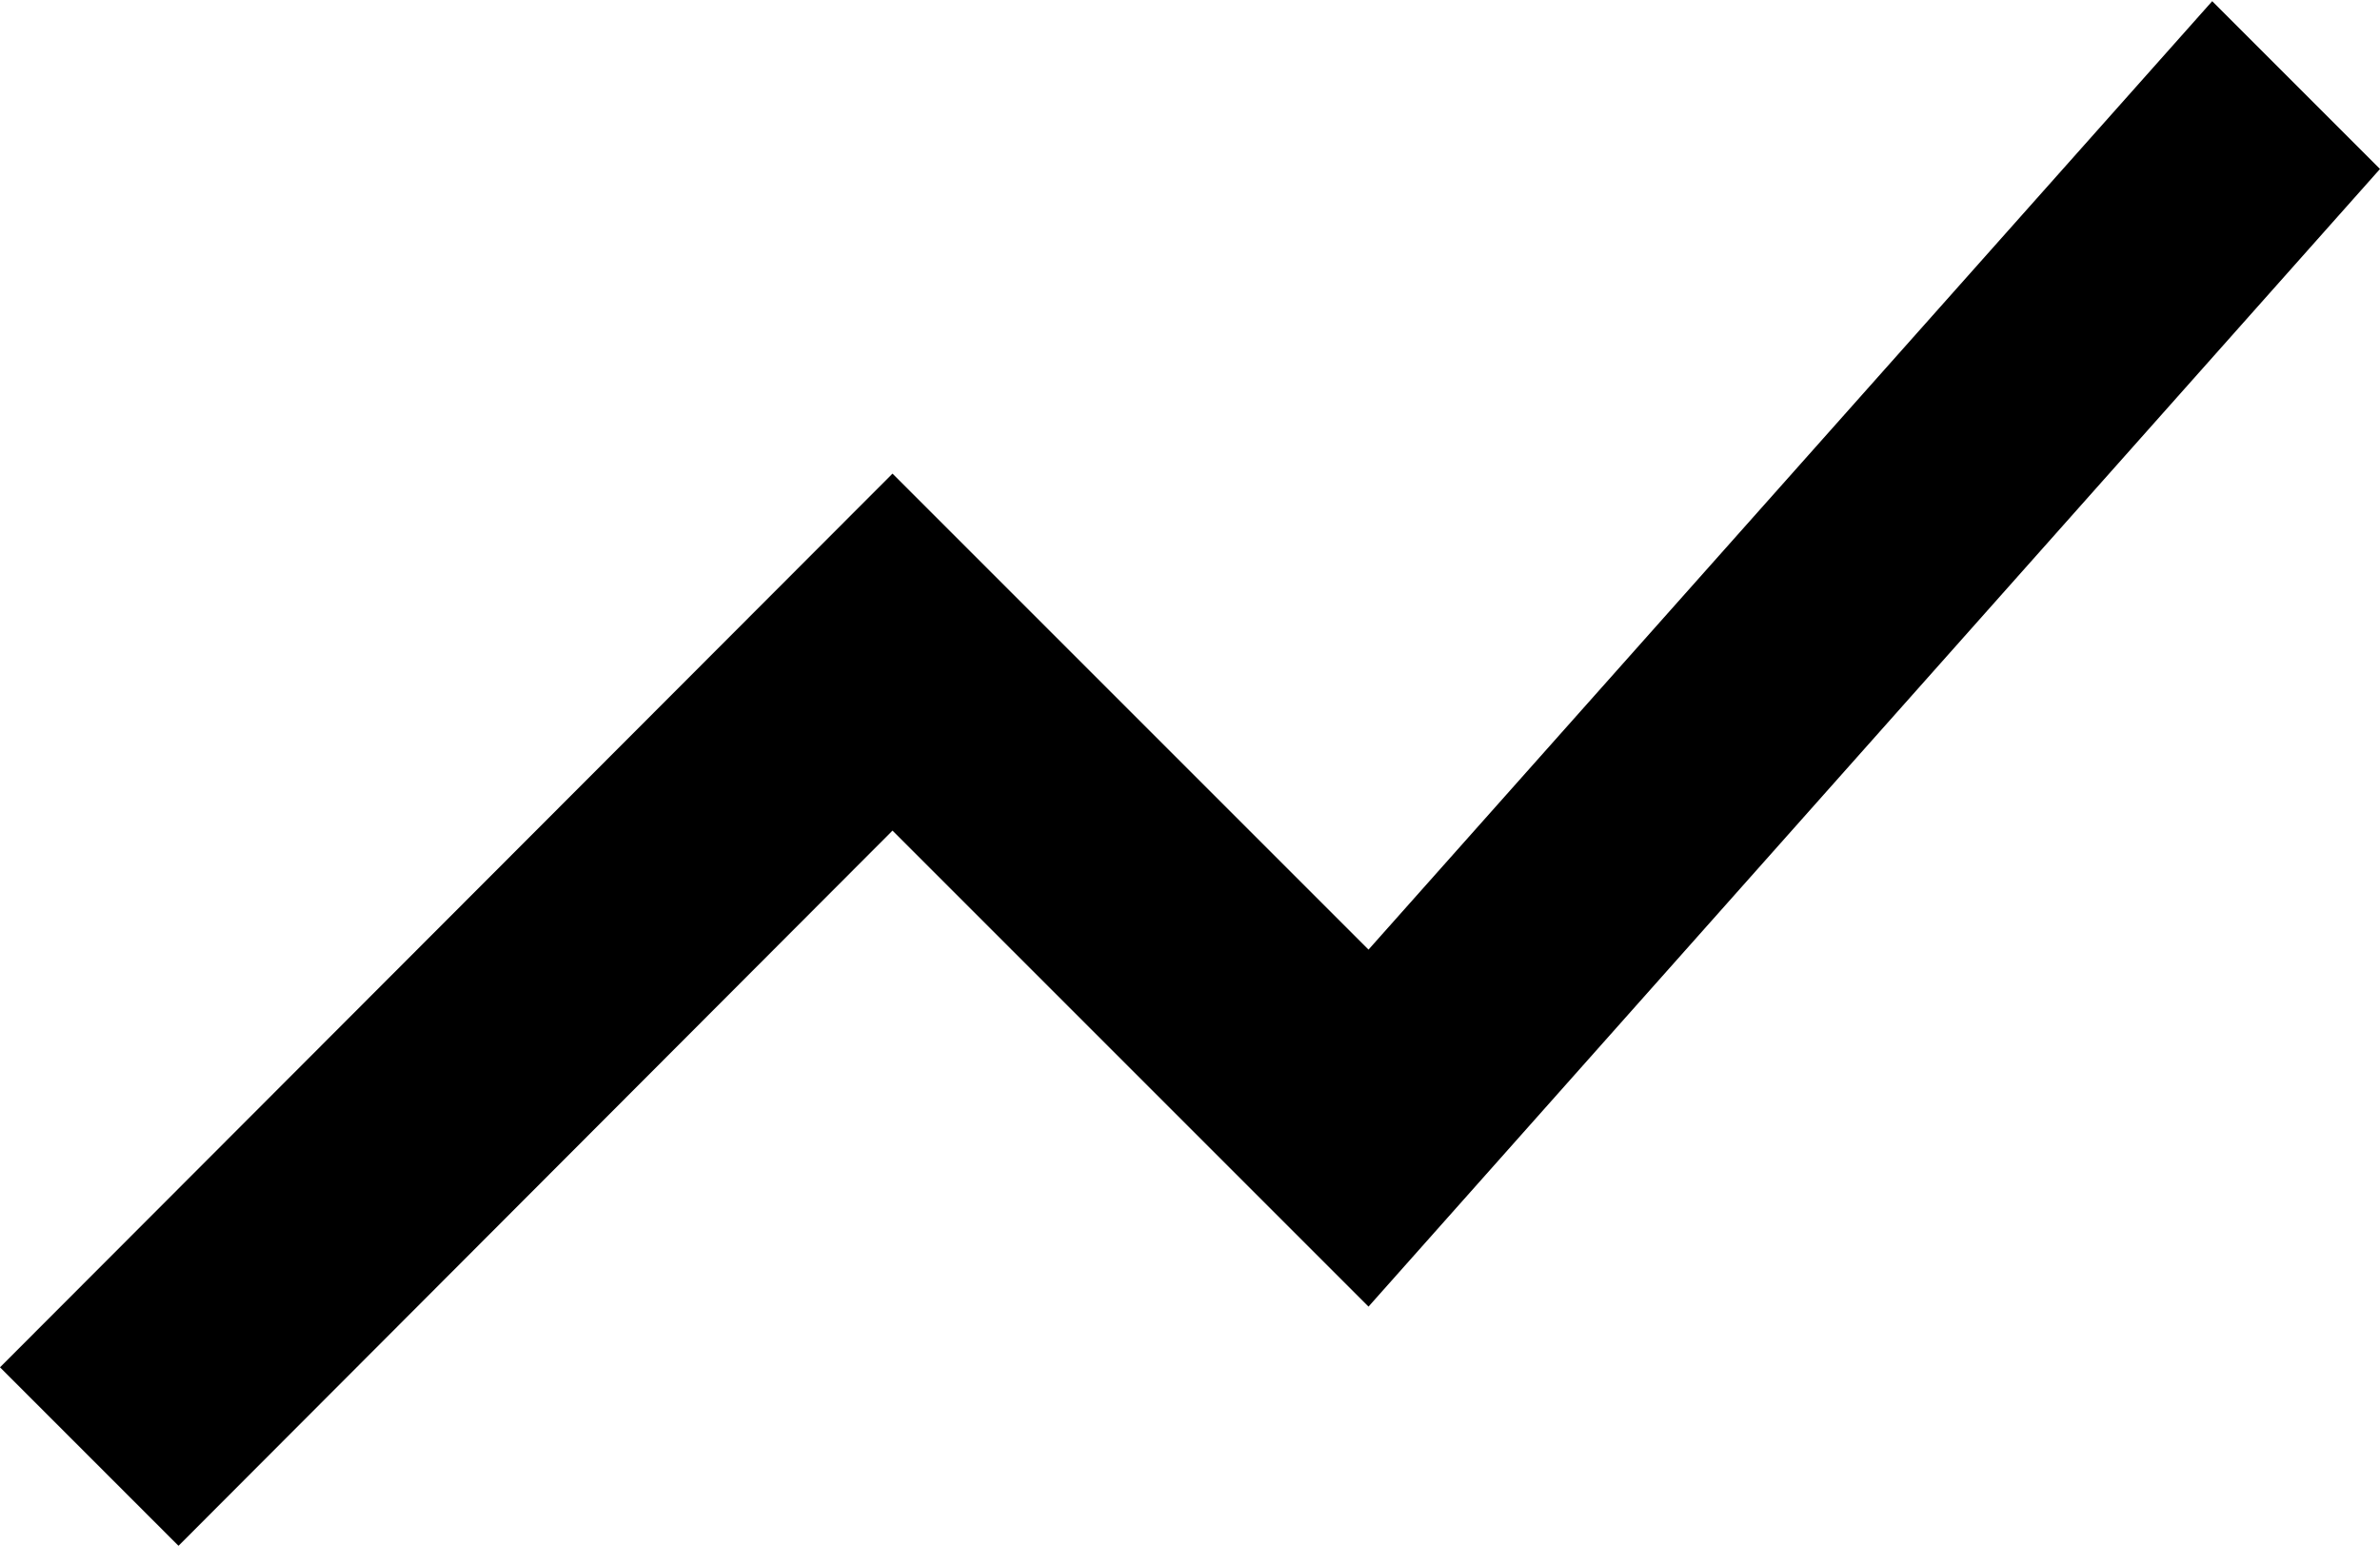 <svg width="80" height="52" viewBox="0 0 80 52" fill="none" xmlns="http://www.w3.org/2000/svg">
<path d="M6 51.96L30 27.92L46 43.92L80 5.68L74.36 0.04L46 31.92L30 15.92L0 45.96L6 51.96Z" fill="black"/>
</svg>
